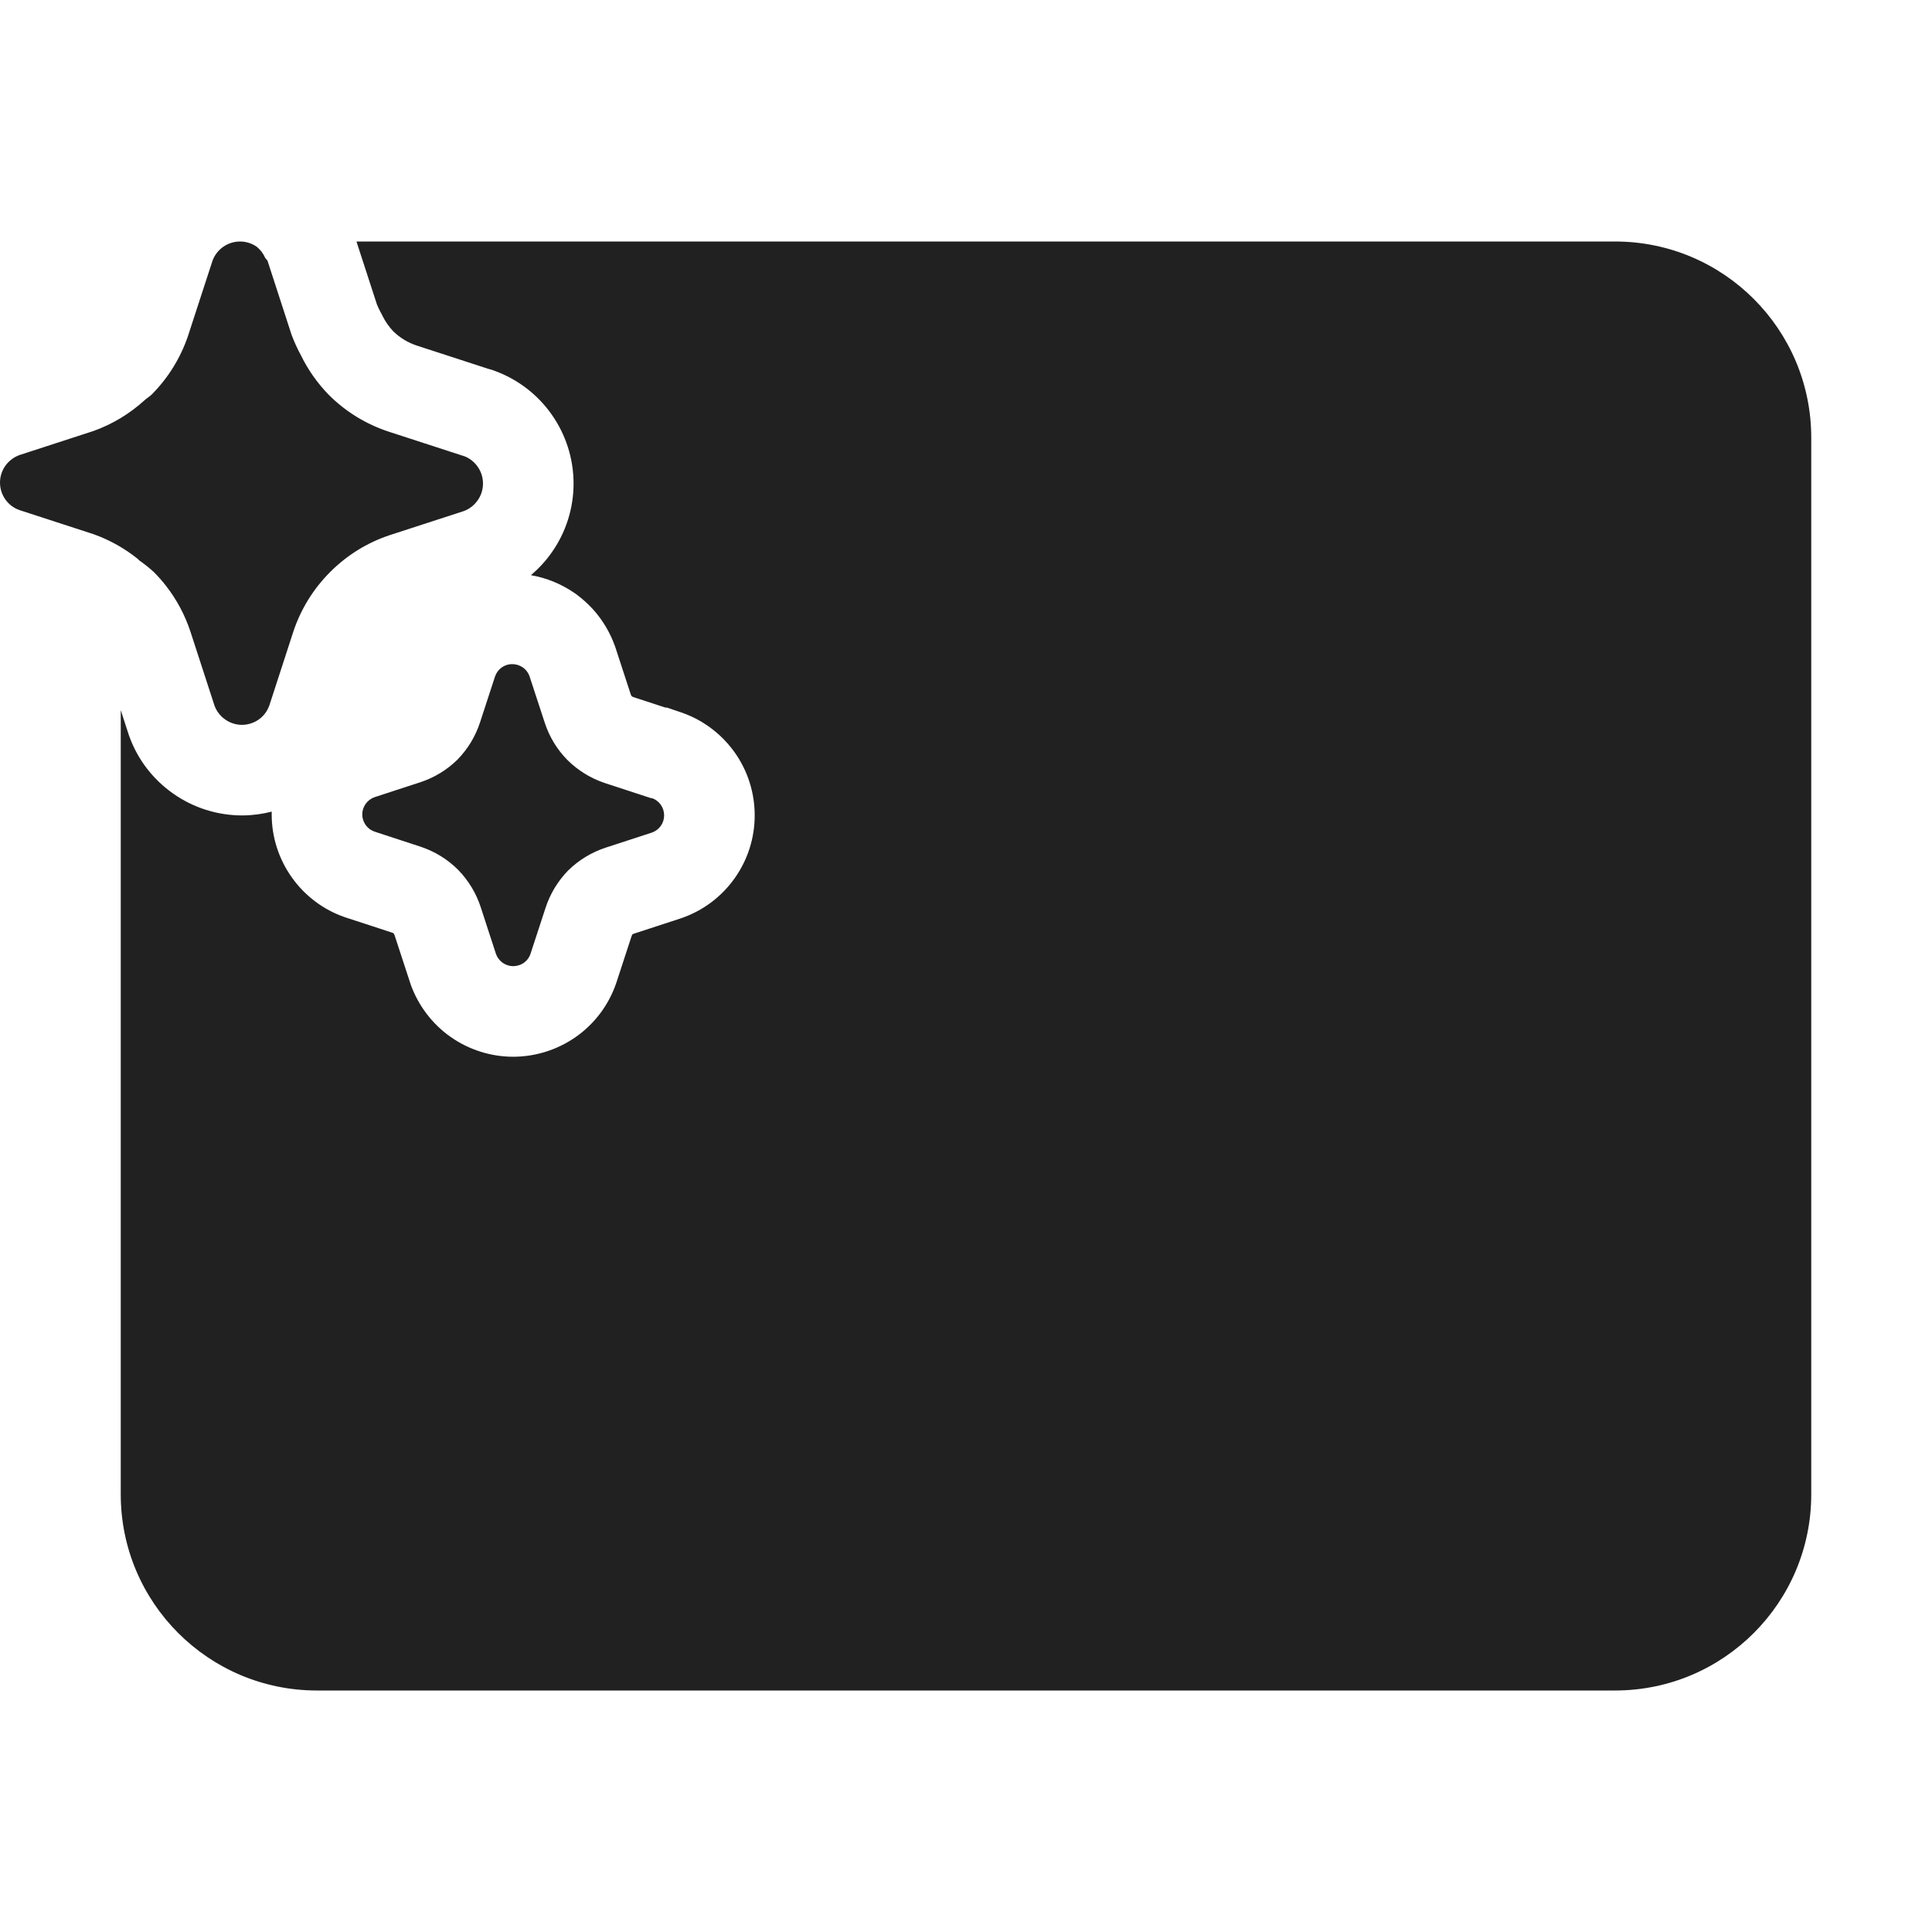 <svg width="32" height="32" viewBox="0 0 32 32" fill="none" xmlns="http://www.w3.org/2000/svg">
<path d="M2.546 9.473C2.468 9.402 2.386 9.337 2.299 9.277L2.29 9.264C2.068 9.084 1.817 8.943 1.547 8.847L0.323 8.449C0.229 8.416 0.147 8.355 0.089 8.273C0.031 8.191 -0 8.094 4.2215e-07 7.993C-0 7.893 0.031 7.796 0.089 7.714C0.148 7.633 0.229 7.571 0.323 7.537L1.547 7.139C1.86 7.027 2.147 6.854 2.392 6.631C2.41 6.614 2.43 6.6 2.449 6.586C2.475 6.567 2.5 6.548 2.522 6.525C2.787 6.256 2.988 5.93 3.111 5.573L3.121 5.542L3.52 4.318C3.554 4.225 3.615 4.146 3.696 4.089C3.778 4.031 3.876 4 3.976 4C4.076 4 4.173 4.031 4.255 4.089C4.313 4.137 4.36 4.198 4.391 4.268C4.396 4.277 4.403 4.285 4.41 4.293C4.419 4.302 4.428 4.311 4.432 4.322L4.83 5.547C4.874 5.665 4.927 5.779 4.987 5.89C5.104 6.129 5.259 6.348 5.445 6.539C5.722 6.817 6.061 7.025 6.433 7.148L7.657 7.546L7.682 7.553C7.775 7.587 7.854 7.648 7.911 7.729C7.969 7.811 8 7.909 8 8.009C8 8.109 7.969 8.207 7.911 8.288C7.854 8.369 7.775 8.431 7.682 8.465L6.457 8.863C6.085 8.986 5.747 9.195 5.47 9.473C5.192 9.75 4.983 10.088 4.859 10.46L4.461 11.685L4.449 11.714C4.427 11.767 4.395 11.815 4.357 11.856C4.335 11.879 4.311 11.9 4.285 11.918C4.204 11.974 4.108 12.005 4.009 12.006C3.909 12.006 3.812 11.975 3.73 11.917C3.649 11.861 3.587 11.781 3.553 11.688L3.155 10.464C3.065 10.191 2.93 9.936 2.754 9.709C2.69 9.626 2.62 9.547 2.546 9.473ZM6.969 12.954L6.203 13.204C6.144 13.225 6.092 13.264 6.056 13.315C6.02 13.366 6 13.426 6 13.489C6 13.552 6.02 13.613 6.056 13.664C6.092 13.715 6.144 13.754 6.203 13.774L6.969 14.025C7.203 14.103 7.415 14.234 7.589 14.408C7.761 14.585 7.89 14.799 7.965 15.034L8.215 15.801C8.236 15.86 8.275 15.911 8.327 15.948C8.378 15.983 8.438 16.003 8.501 16.003C8.563 16.002 8.624 15.983 8.676 15.948C8.727 15.912 8.766 15.86 8.786 15.801L9.037 15.034C9.113 14.802 9.241 14.591 9.412 14.416C9.587 14.245 9.799 14.116 10.031 14.04L10.798 13.79C10.858 13.769 10.909 13.73 10.945 13.679C10.981 13.628 11 13.568 11 13.505C11 13.442 10.981 13.381 10.945 13.33C10.921 13.296 10.889 13.267 10.854 13.245C10.836 13.235 10.818 13.226 10.798 13.22H10.783L10.016 12.969C9.783 12.891 9.571 12.76 9.397 12.587C9.226 12.413 9.097 12.201 9.022 11.968L8.771 11.202C8.758 11.164 8.737 11.13 8.711 11.1C8.695 11.084 8.679 11.069 8.661 11.055C8.609 11.02 8.548 11 8.486 11C8.447 11 8.409 11.007 8.373 11.021C8.351 11.03 8.33 11.042 8.31 11.055C8.259 11.091 8.221 11.143 8.2 11.202L7.95 11.968C7.912 12.082 7.862 12.191 7.801 12.293C7.737 12.398 7.661 12.496 7.574 12.585C7.403 12.752 7.196 12.878 6.969 12.954ZM2 24.75V11.762L2.135 12.178L2.145 12.205C2.284 12.585 2.537 12.912 2.868 13.144C3.203 13.38 3.602 13.506 4.011 13.506L4.021 13.506C4.184 13.505 4.345 13.483 4.501 13.443C4.5 13.457 4.5 13.47 4.5 13.483L4.5 13.49C4.5 13.864 4.617 14.228 4.833 14.532C5.05 14.839 5.358 15.07 5.713 15.192L5.725 15.196L6.496 15.448C6.505 15.452 6.514 15.456 6.521 15.462C6.527 15.47 6.532 15.48 6.535 15.489L6.797 16.289L6.804 16.311C6.93 16.657 7.158 16.958 7.458 17.171L7.467 17.177C7.769 17.388 8.128 17.502 8.496 17.503L8.503 17.503L8.511 17.503C8.873 17.5 9.227 17.389 9.526 17.183L9.533 17.179L9.539 17.174C9.848 16.957 10.081 16.647 10.204 16.29L10.208 16.279L10.462 15.502C10.465 15.493 10.469 15.485 10.474 15.477C10.481 15.472 10.49 15.468 10.498 15.465L11.276 15.211L11.288 15.207C11.644 15.084 11.953 14.852 12.17 14.544C12.385 14.241 12.5 13.879 12.5 13.507C12.501 13.134 12.386 12.769 12.17 12.464L12.167 12.46C12.025 12.261 11.844 12.092 11.634 11.964L11.62 11.955L11.604 11.946C11.502 11.887 11.395 11.838 11.283 11.8L11.047 11.72H11.022L10.49 11.546C10.48 11.542 10.47 11.537 10.462 11.53C10.456 11.522 10.451 11.513 10.448 11.504L10.189 10.711L10.18 10.687C10.103 10.476 9.987 10.281 9.839 10.111L9.819 10.089L9.799 10.068C9.729 9.994 9.654 9.926 9.574 9.865L9.543 9.841L9.511 9.819C9.295 9.671 9.05 9.571 8.794 9.527C8.922 9.418 9.037 9.294 9.135 9.155C9.373 8.82 9.5 8.42 9.5 8.009C9.5 7.599 9.373 7.2 9.137 6.865C8.905 6.535 8.578 6.284 8.2 6.145L8.14 6.123L8.087 6.109L6.901 5.723C6.755 5.675 6.622 5.593 6.512 5.486C6.441 5.41 6.381 5.324 6.335 5.231L6.319 5.198L6.301 5.166C6.28 5.127 6.261 5.086 6.244 5.045L5.904 4H26.75C28.545 4 30 5.455 30 7.25V24.75C30 26.545 28.545 28 26.75 28H5.25C3.455 28 2 26.545 2 24.75Z" fill="#212121"/>
</svg>
